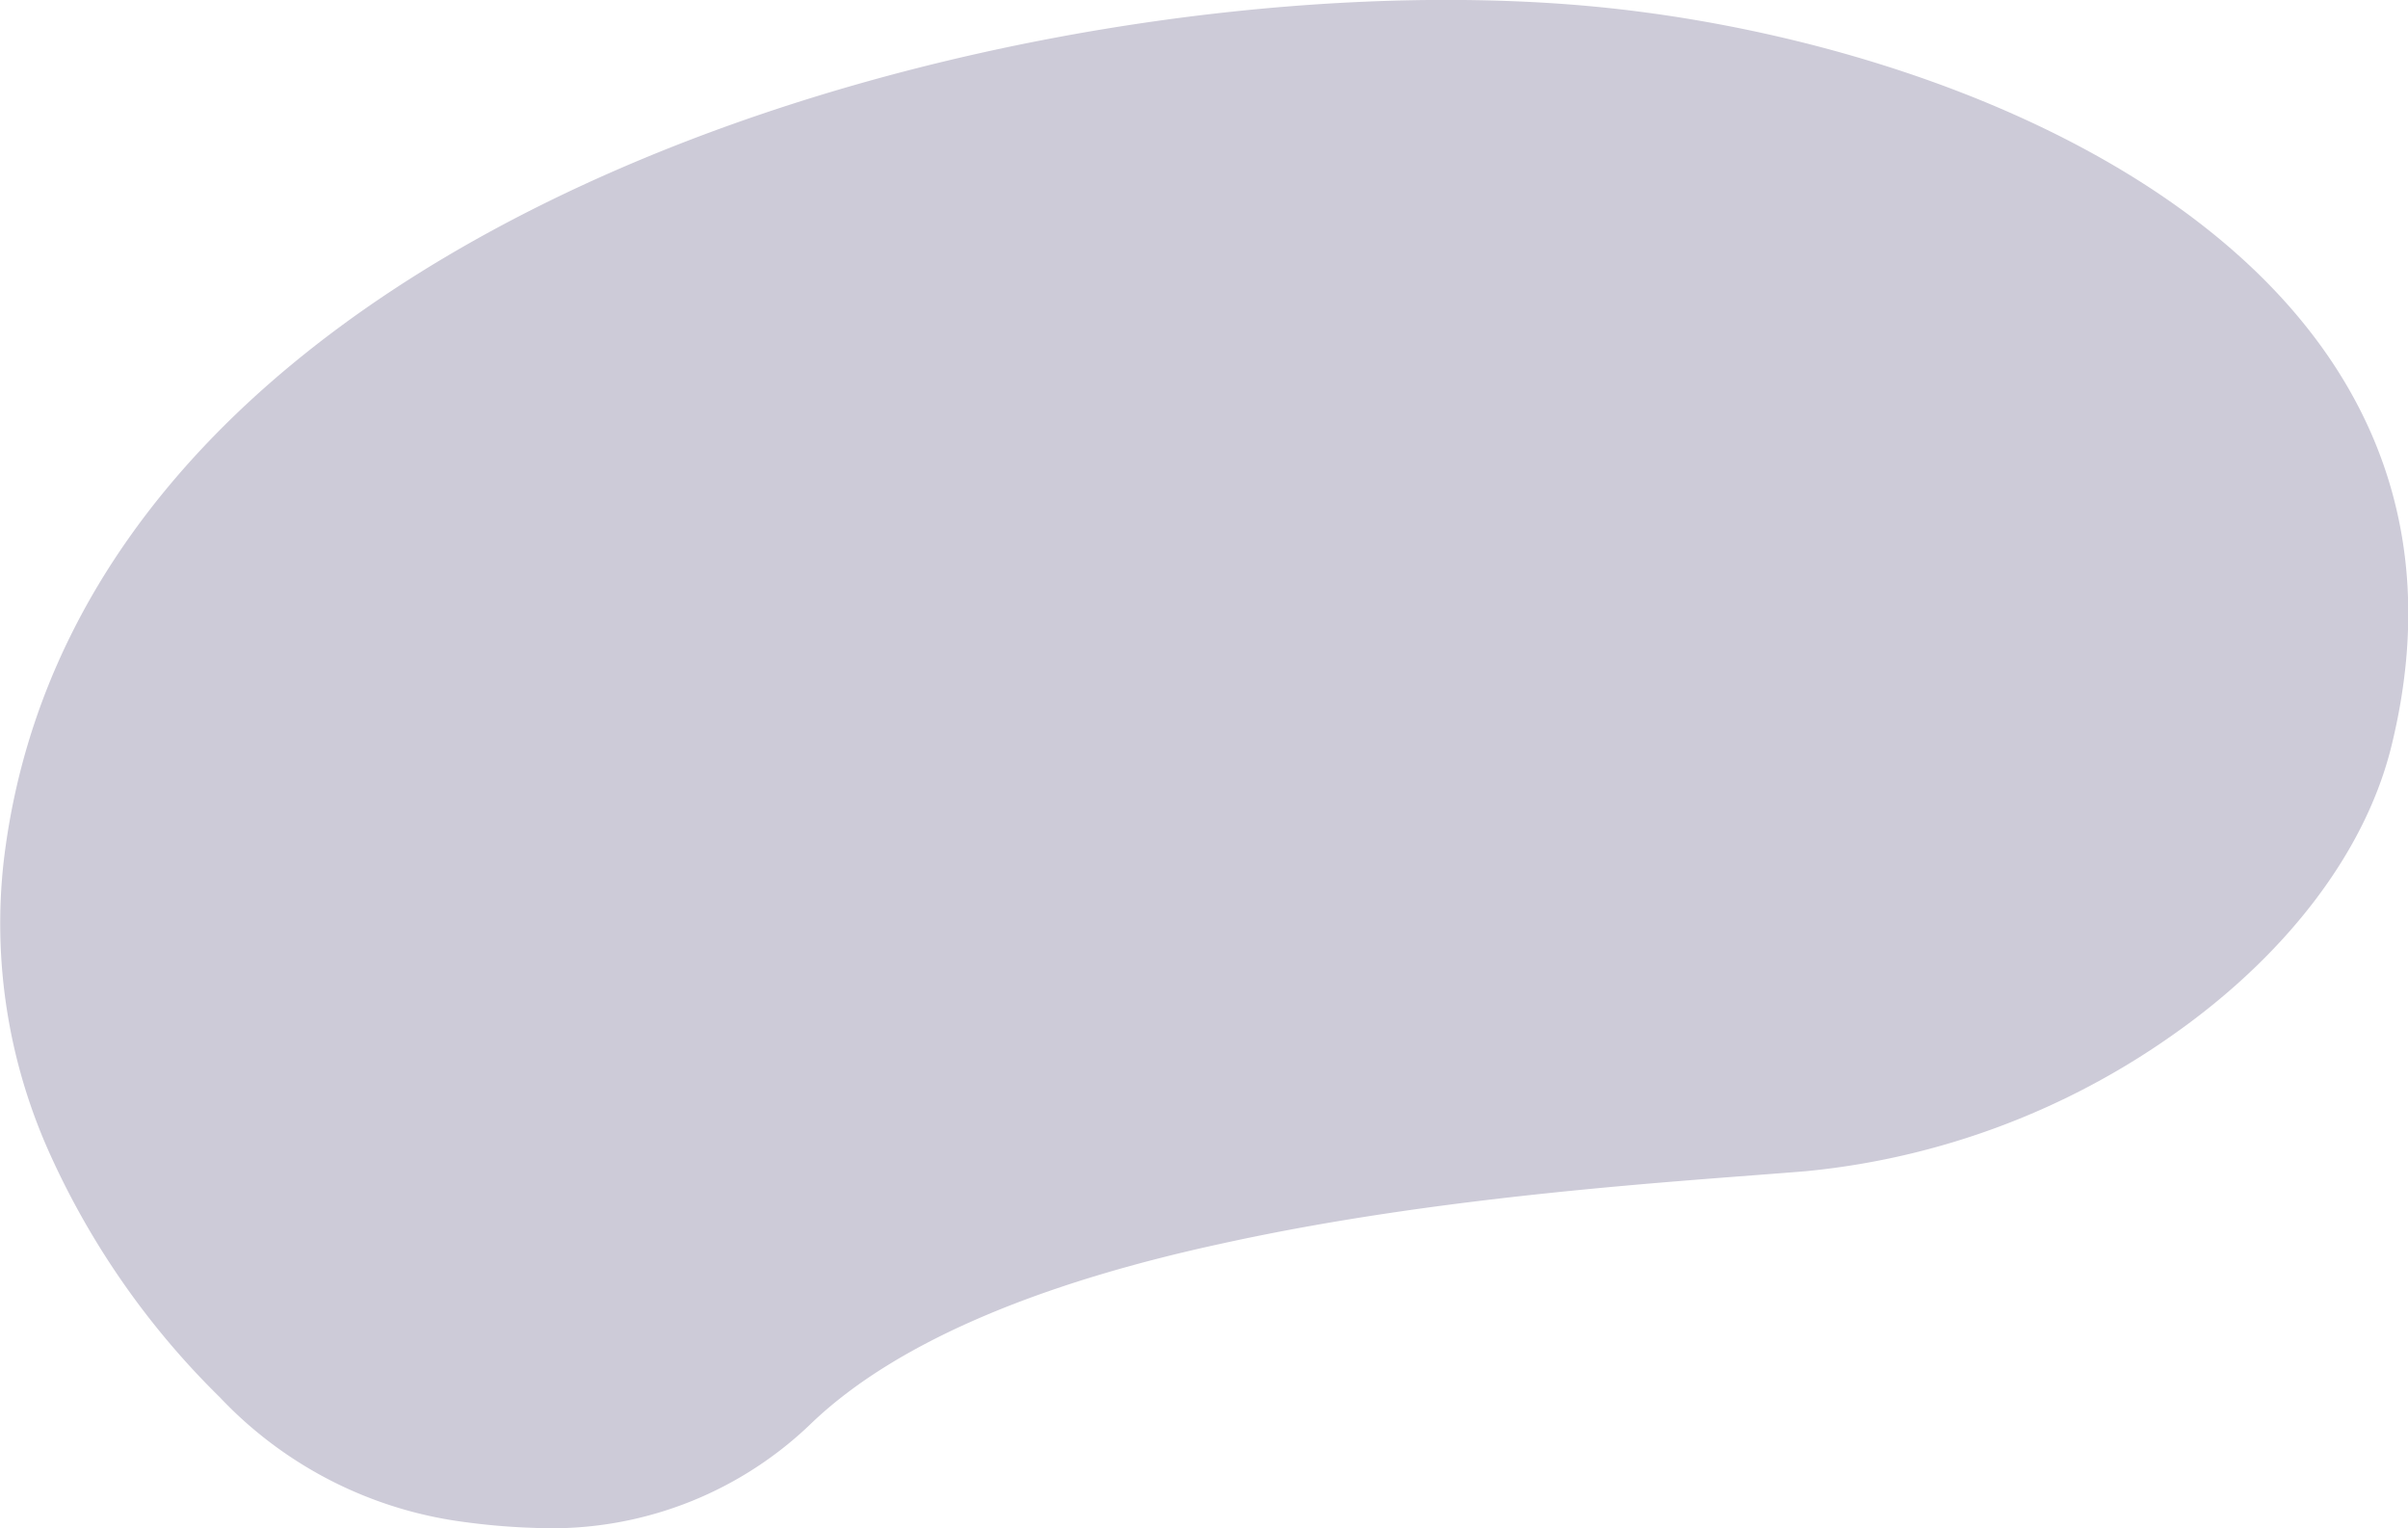 <svg id="Layer_1" data-name="Layer 1" xmlns="http://www.w3.org/2000/svg" viewBox="0 0 156.74 99.44"><defs><style>.cls-1{fill:#cdcbd8;}.cls-2{fill:none;}</style></defs><title>ybtn</title><g id="jw3beU.tif"><path class="cls-1" d="M581.79,502.79a24.33,24.33,0,0,1-17.89,6.7,43.63,43.63,0,0,1-4.63-.39A26.57,26.57,0,0,1,543.41,501,52.4,52.4,0,0,1,532.27,485a36.35,36.35,0,0,1-2.94-18.88c2.5-21.25,19.13-35.88,39.57-44.86s44.7-12.29,62.48-10.9c12.85,1,28.2,5.17,39.32,13.06s18,19.5,14,35.4c-1.79,7-7.05,13.54-14,18.46a49.67,49.67,0,0,1-24.1,9c-8.23.67-23.66,1.55-38,4.71C597.87,493.31,587.76,497,581.79,502.79Z" transform="translate(-529.09 -410.06)"/></g><line class="cls-2" x1="27.98" y1="37.54" x2="27.6" y2="37.54"/><line class="cls-2" x1="69.48" y1="76.8" x2="68.29" y2="79.18"/></svg>